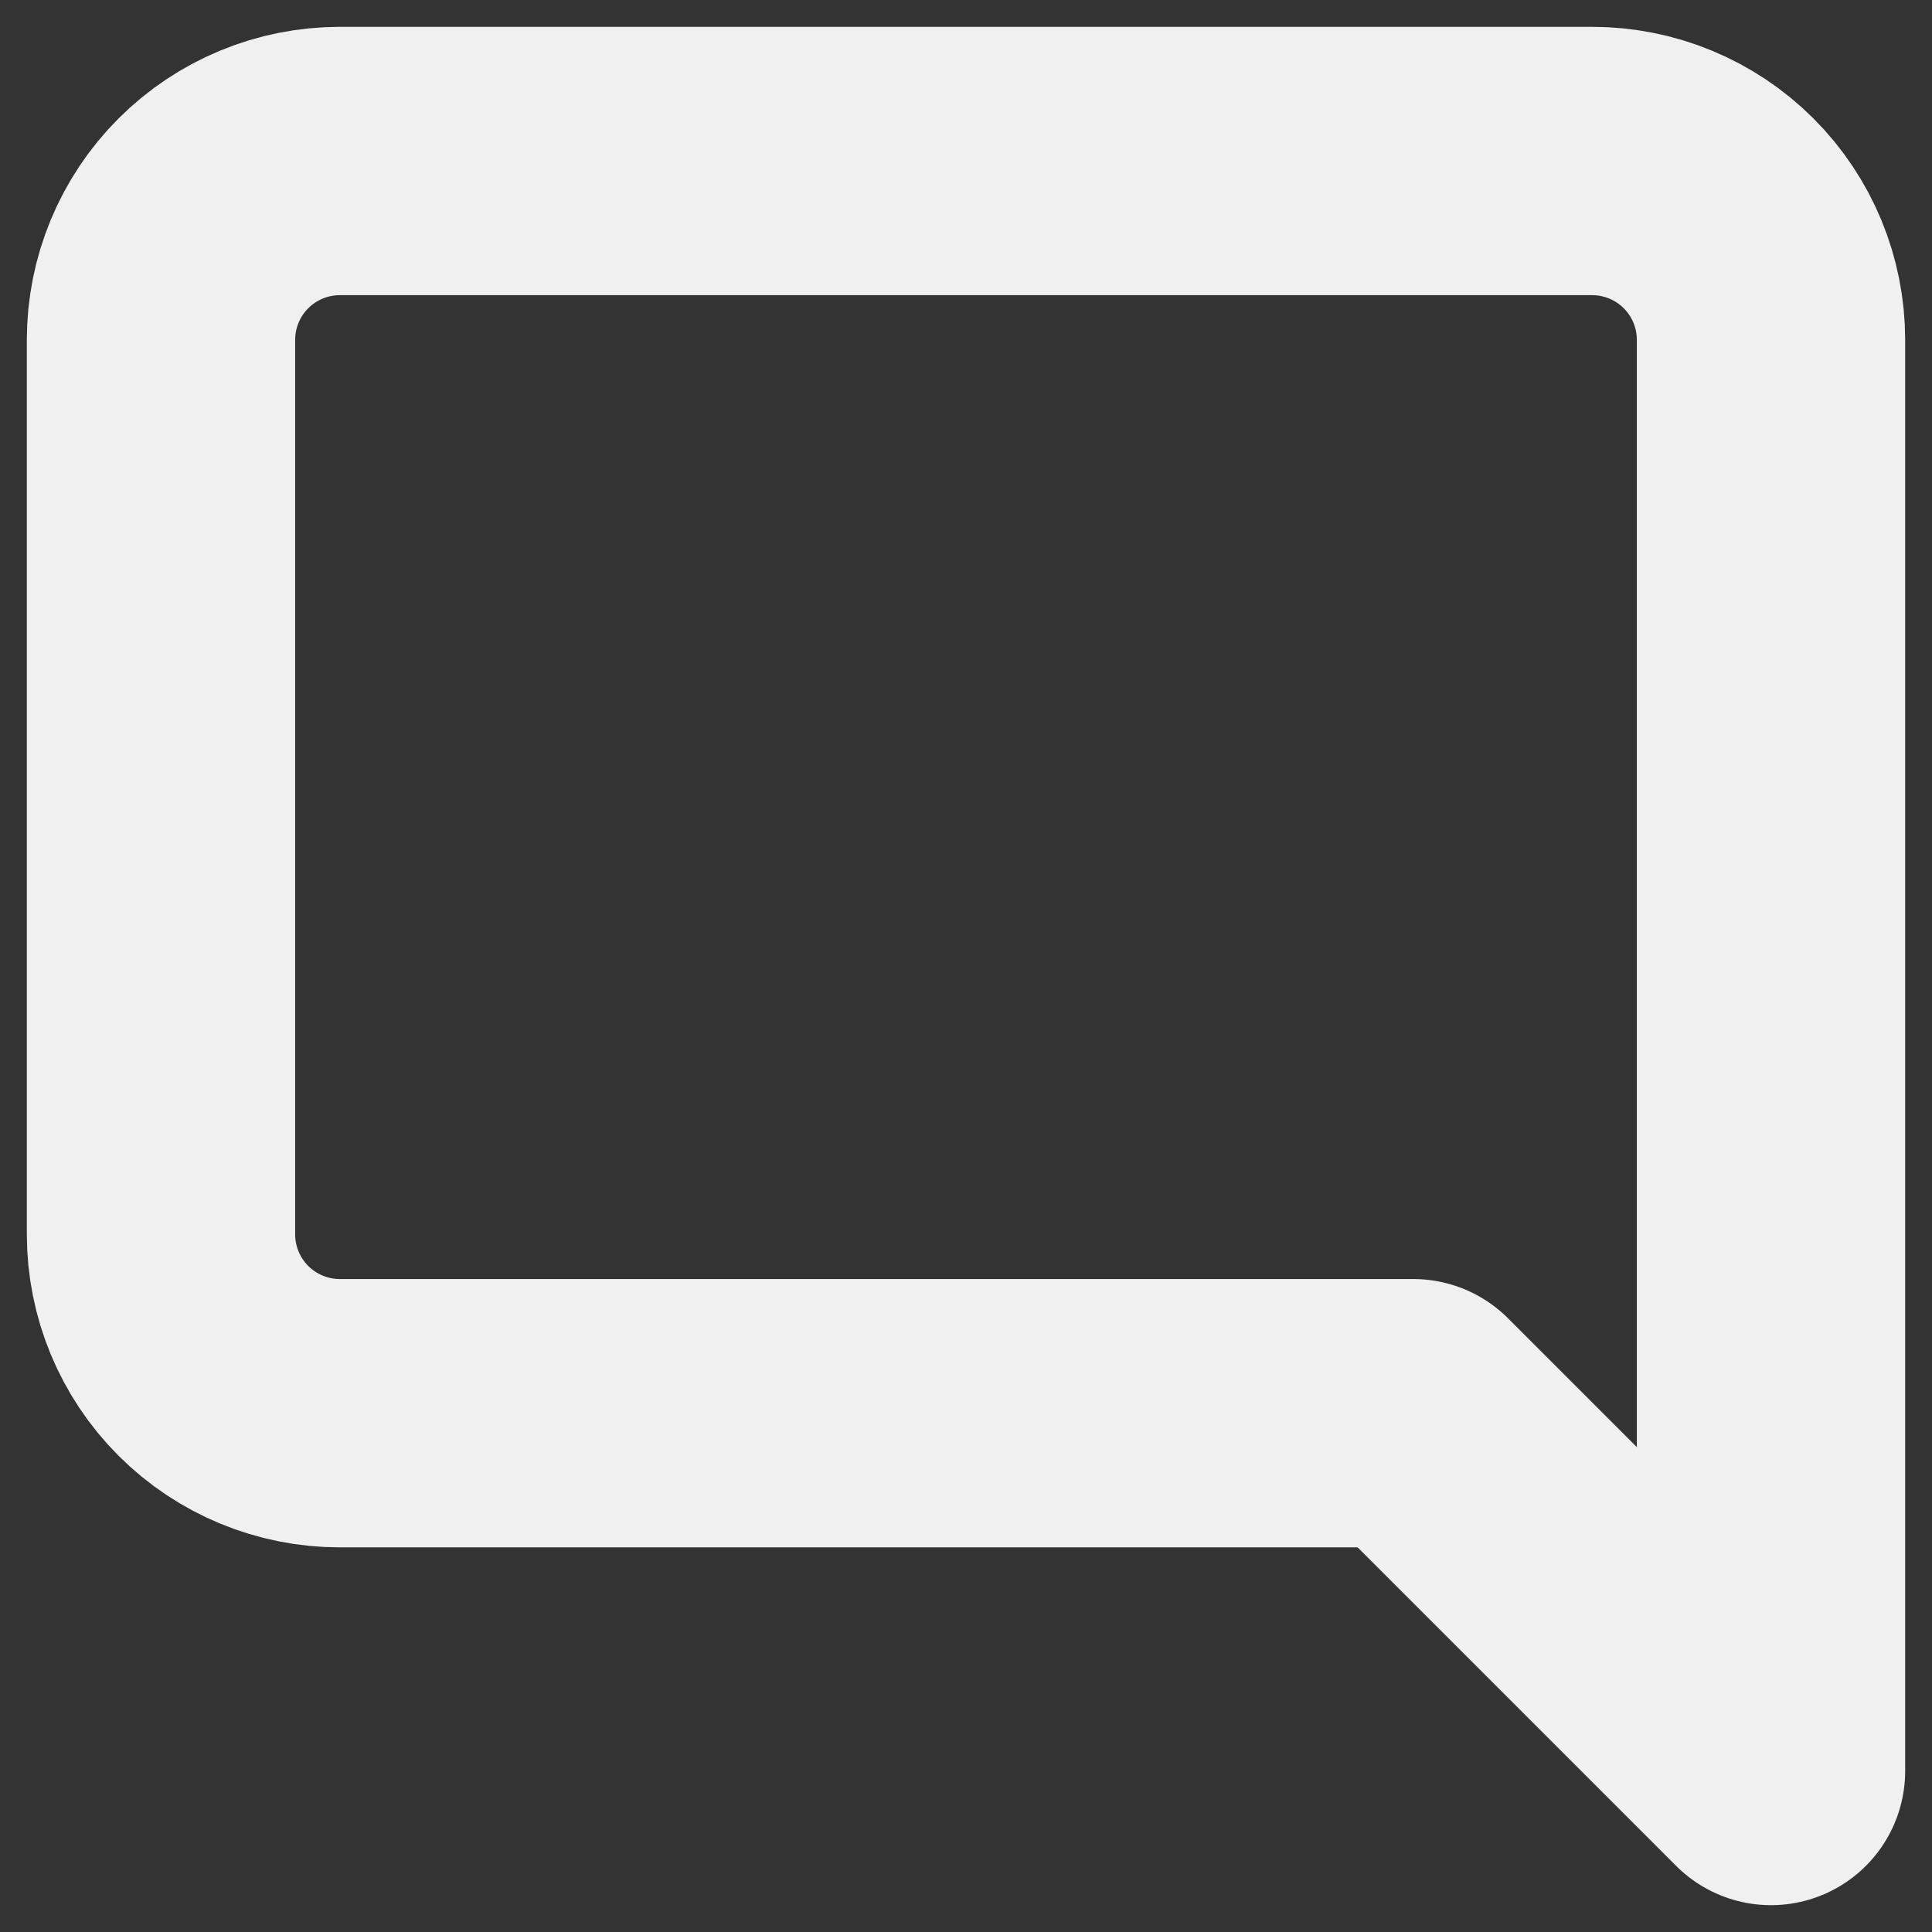 <svg width="36" height="36" viewBox="0 0 36 36" fill="none" xmlns="http://www.w3.org/2000/svg">
<rect x="0" y="0" width="36" height="36" fill="#333333" stroke="none"/>
<path d="M3 23C3 23.884 3.351 24.732 3.976 25.357C4.601 25.982 5.449 26.333 6.333 26.333H26.333L33 33V6.333C33 5.449 32.649 4.601 32.024 3.976C31.399 3.351 30.551 3 29.667 3H6.333C5.449 3 4.601 3.351 3.976 3.976C3.351 4.601 3 5.449 3 6.333V23Z" stroke="#F0F0F0" stroke-width="5" stroke-linecap="round" stroke-linejoin="round"/>
</svg>

